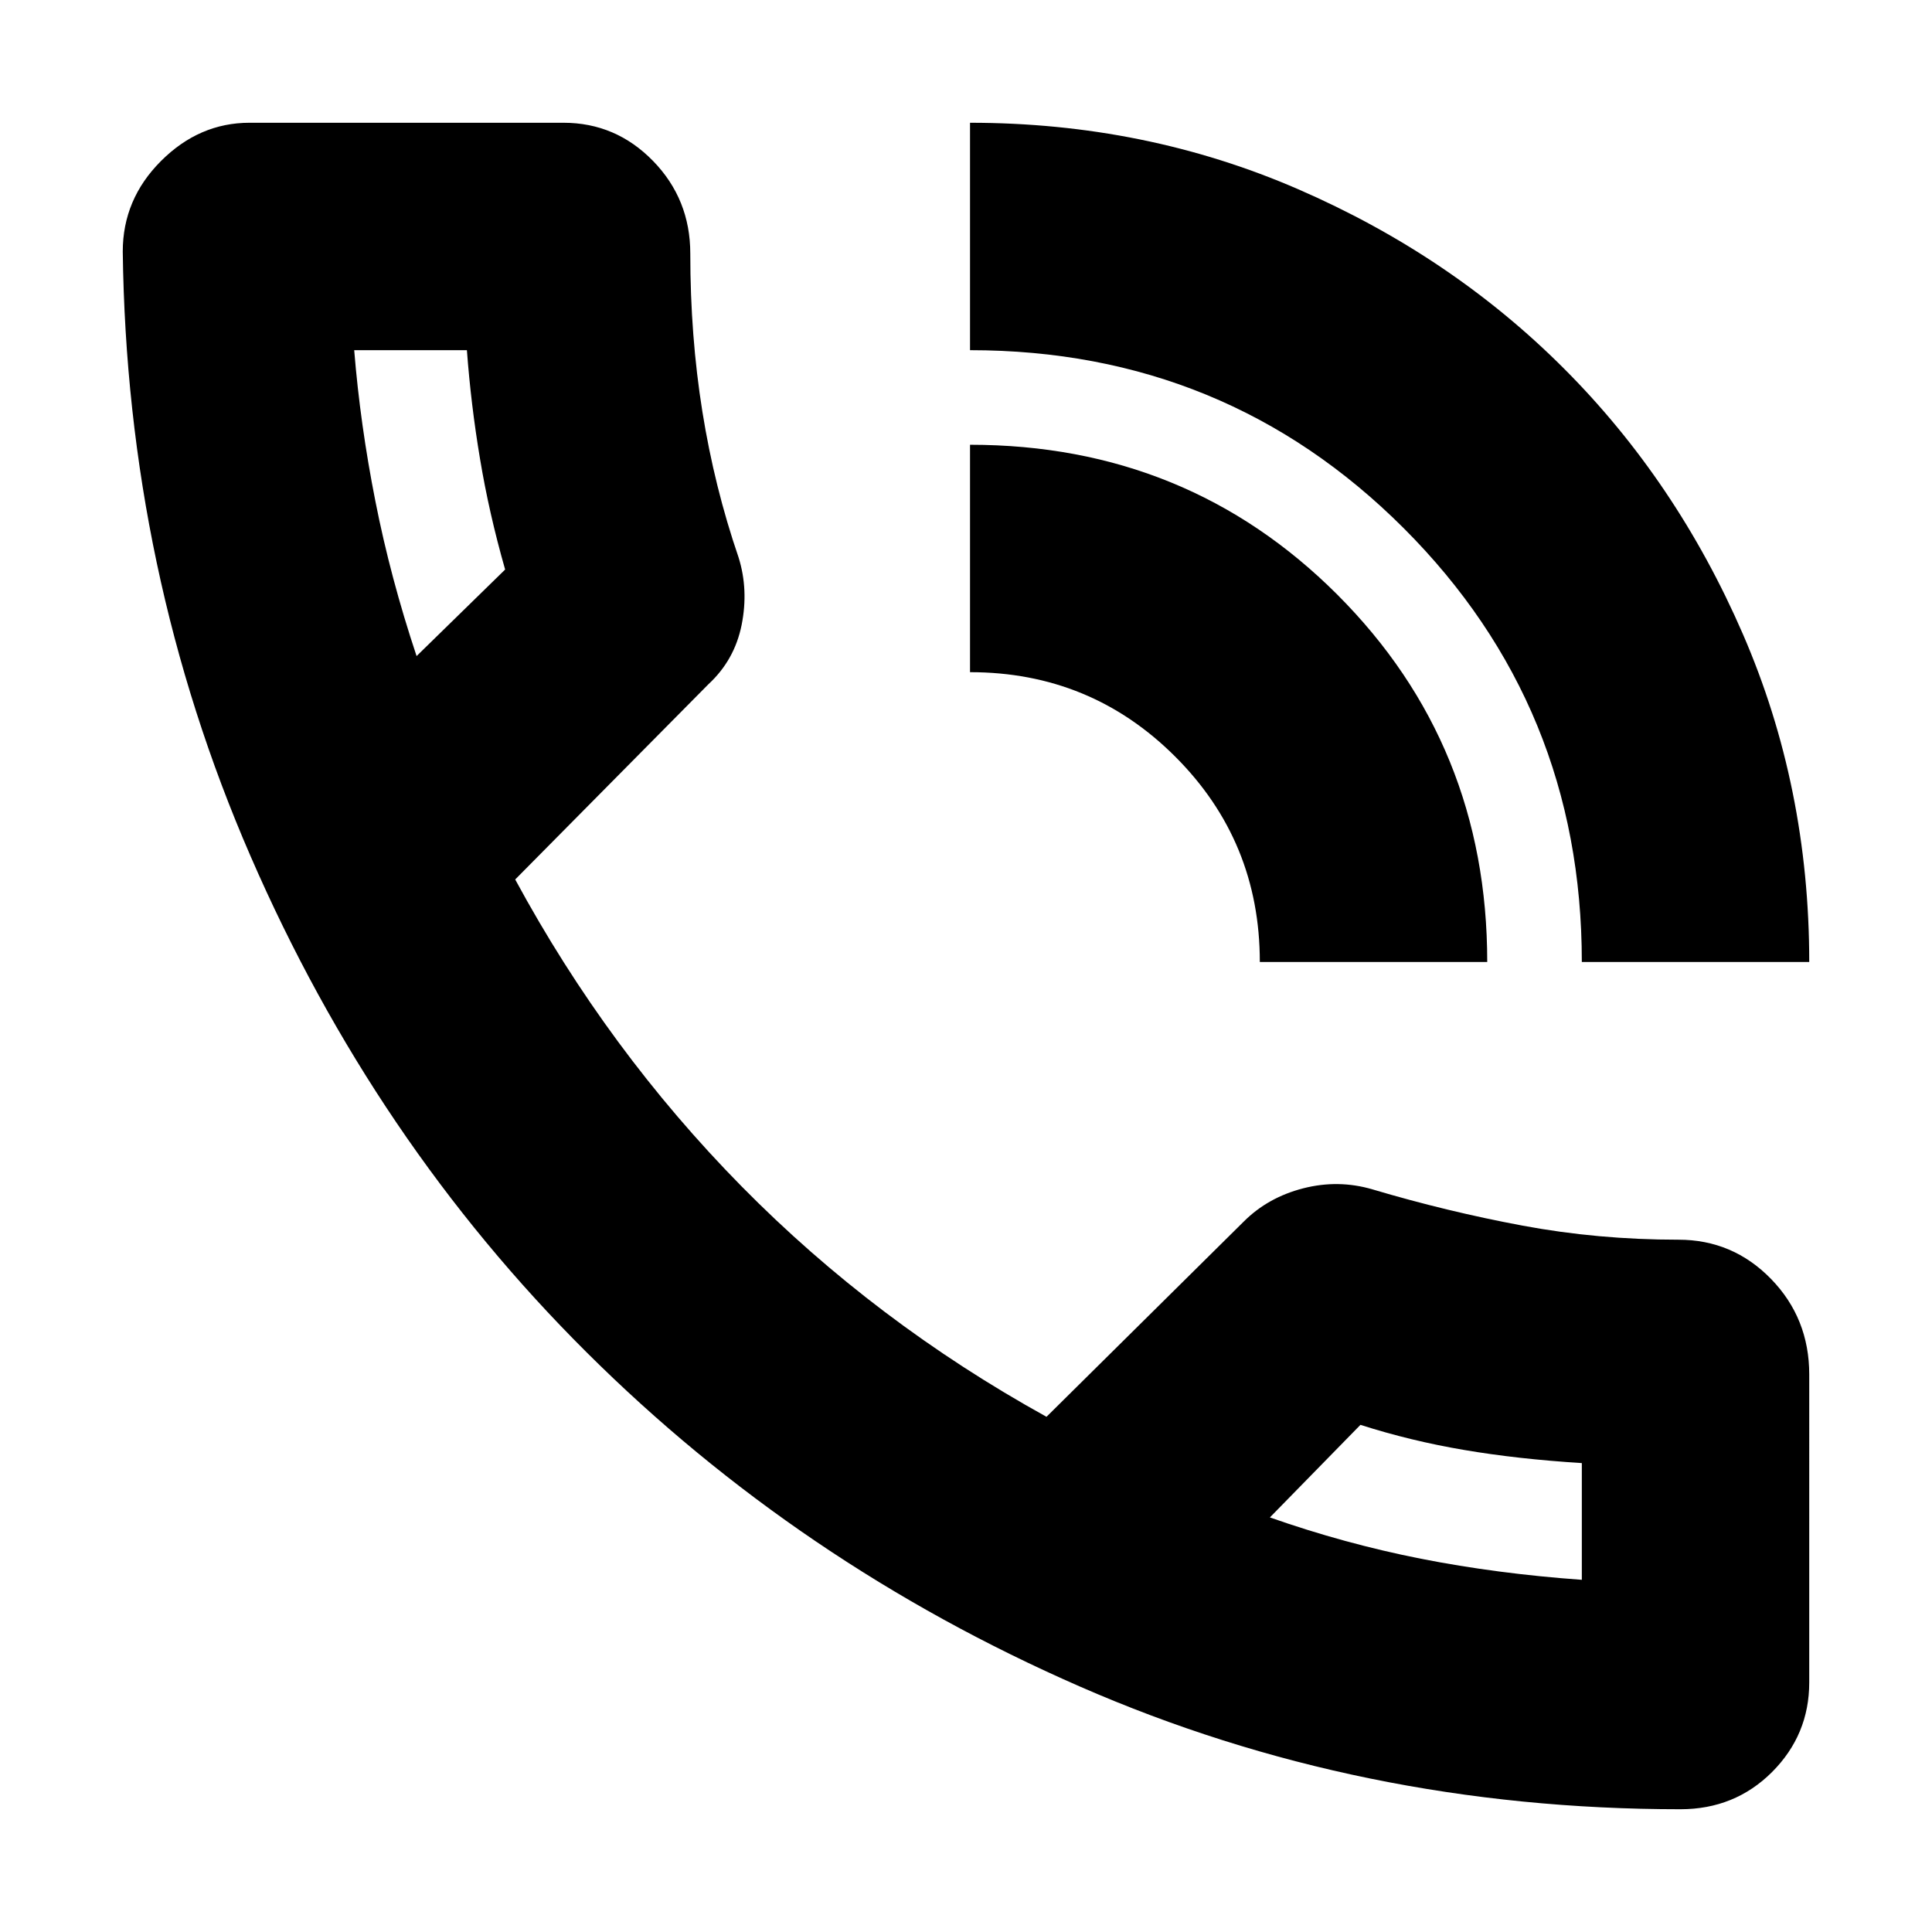 <svg xmlns="http://www.w3.org/2000/svg" height="24" width="24"><path d="M20.875 22.475q-3.975 0-7.462-1.525-3.488-1.525-6.125-4.15-2.638-2.625-4.175-6.163Q1.575 7.1 1.525 3.125q0-.65.475-1.125t1.1-.475H7q.65 0 1.113.475.462.475.462 1.15 0 1.025.15 1.962.15.938.45 1.813.125.4.038.837-.088.438-.413.738l-2.4 2.425q1.15 2.125 2.813 3.813Q10.875 16.425 13 17.6l2.45-2.425q.3-.3.738-.413.437-.112.862.013.925.275 1.863.45.937.175 1.937.175.675 0 1.15.487.475.488.475 1.188V20.9q0 .65-.462 1.113-.463.462-1.138.462Zm-5.1-3.625q.925.325 1.875.513.95.187 2 .262h-.012.012v-1.45q-.8-.05-1.462-.163-.663-.112-1.288-.312h.013-.013Zm3.875-6.9q0-3.175-2.212-5.388Q15.225 4.35 12.05 4.35V1.525q2.175 0 4.075.825 1.9.825 3.3 2.225 1.4 1.4 2.225 3.3.825 1.9.825 4.075Zm-4 0q0-1.5-1.05-2.55-1.05-1.05-2.55-1.05V5.525q2.7 0 4.563 1.862 1.862 1.863 1.862 4.563ZM5.175 8.15l1.1-1.075q-.2-.7-.312-1.375-.113-.675-.163-1.35v.012-.012H4.4q.075.925.263 1.875.187.95.512 1.925Zm0 0Zm10.6 10.7Z"/></svg>